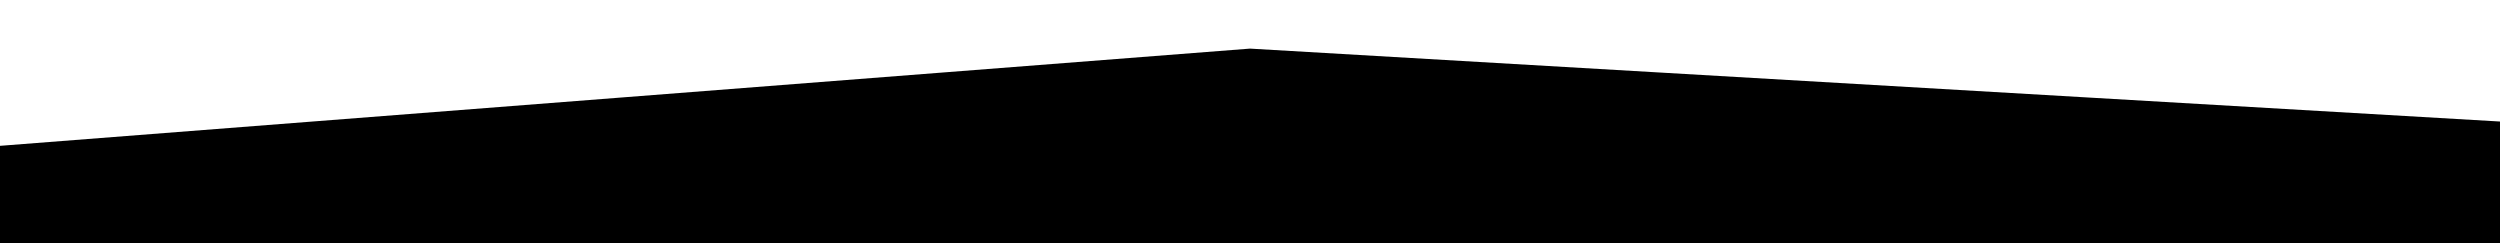 <svg id="wave" style="transform:rotate(0deg); transition: 0.3s" viewBox="0 0 1440 140" version="1.1" xmlns="http://www.w3.org/2000/svg">
<defs>
<linearGradient id="sw-gradient-0" x1="0" x2="0" y1="1" y2="0">
<stop stop-color="rgba(0, 0, 0, 1)" offset="0%"></stop>
<stop stop-color="rgba(0, 0, 0, 1)" offset="100%"></stop>
</linearGradient></defs>
<path style="transform:translate(0, 0px); opacity:1" fill="url(#sw-gradient-0)"
d="M0,84L720,28L1440,70L2160,28L2880,84L3600,0L4320,84L5040,112L5760,126L6480,112L7200,56L7920,42L8640,56L9360,98L10080,70L10800,126L11520,84L12240,84L12960,126L13680,56L14400,84L15120,0L15840,84L16560,70L17280,0L17280,140L16560,140L15840,140L15120,140L14400,140L13680,140L12960,140L12240,140L11520,140L10800,140L10080,140L9360,140L8640,140L7920,140L7200,140L6480,140L5760,140L5040,140L4320,140L3600,140L2880,140L2160,140L1440,140L720,140L0,140Z">
</path></svg>